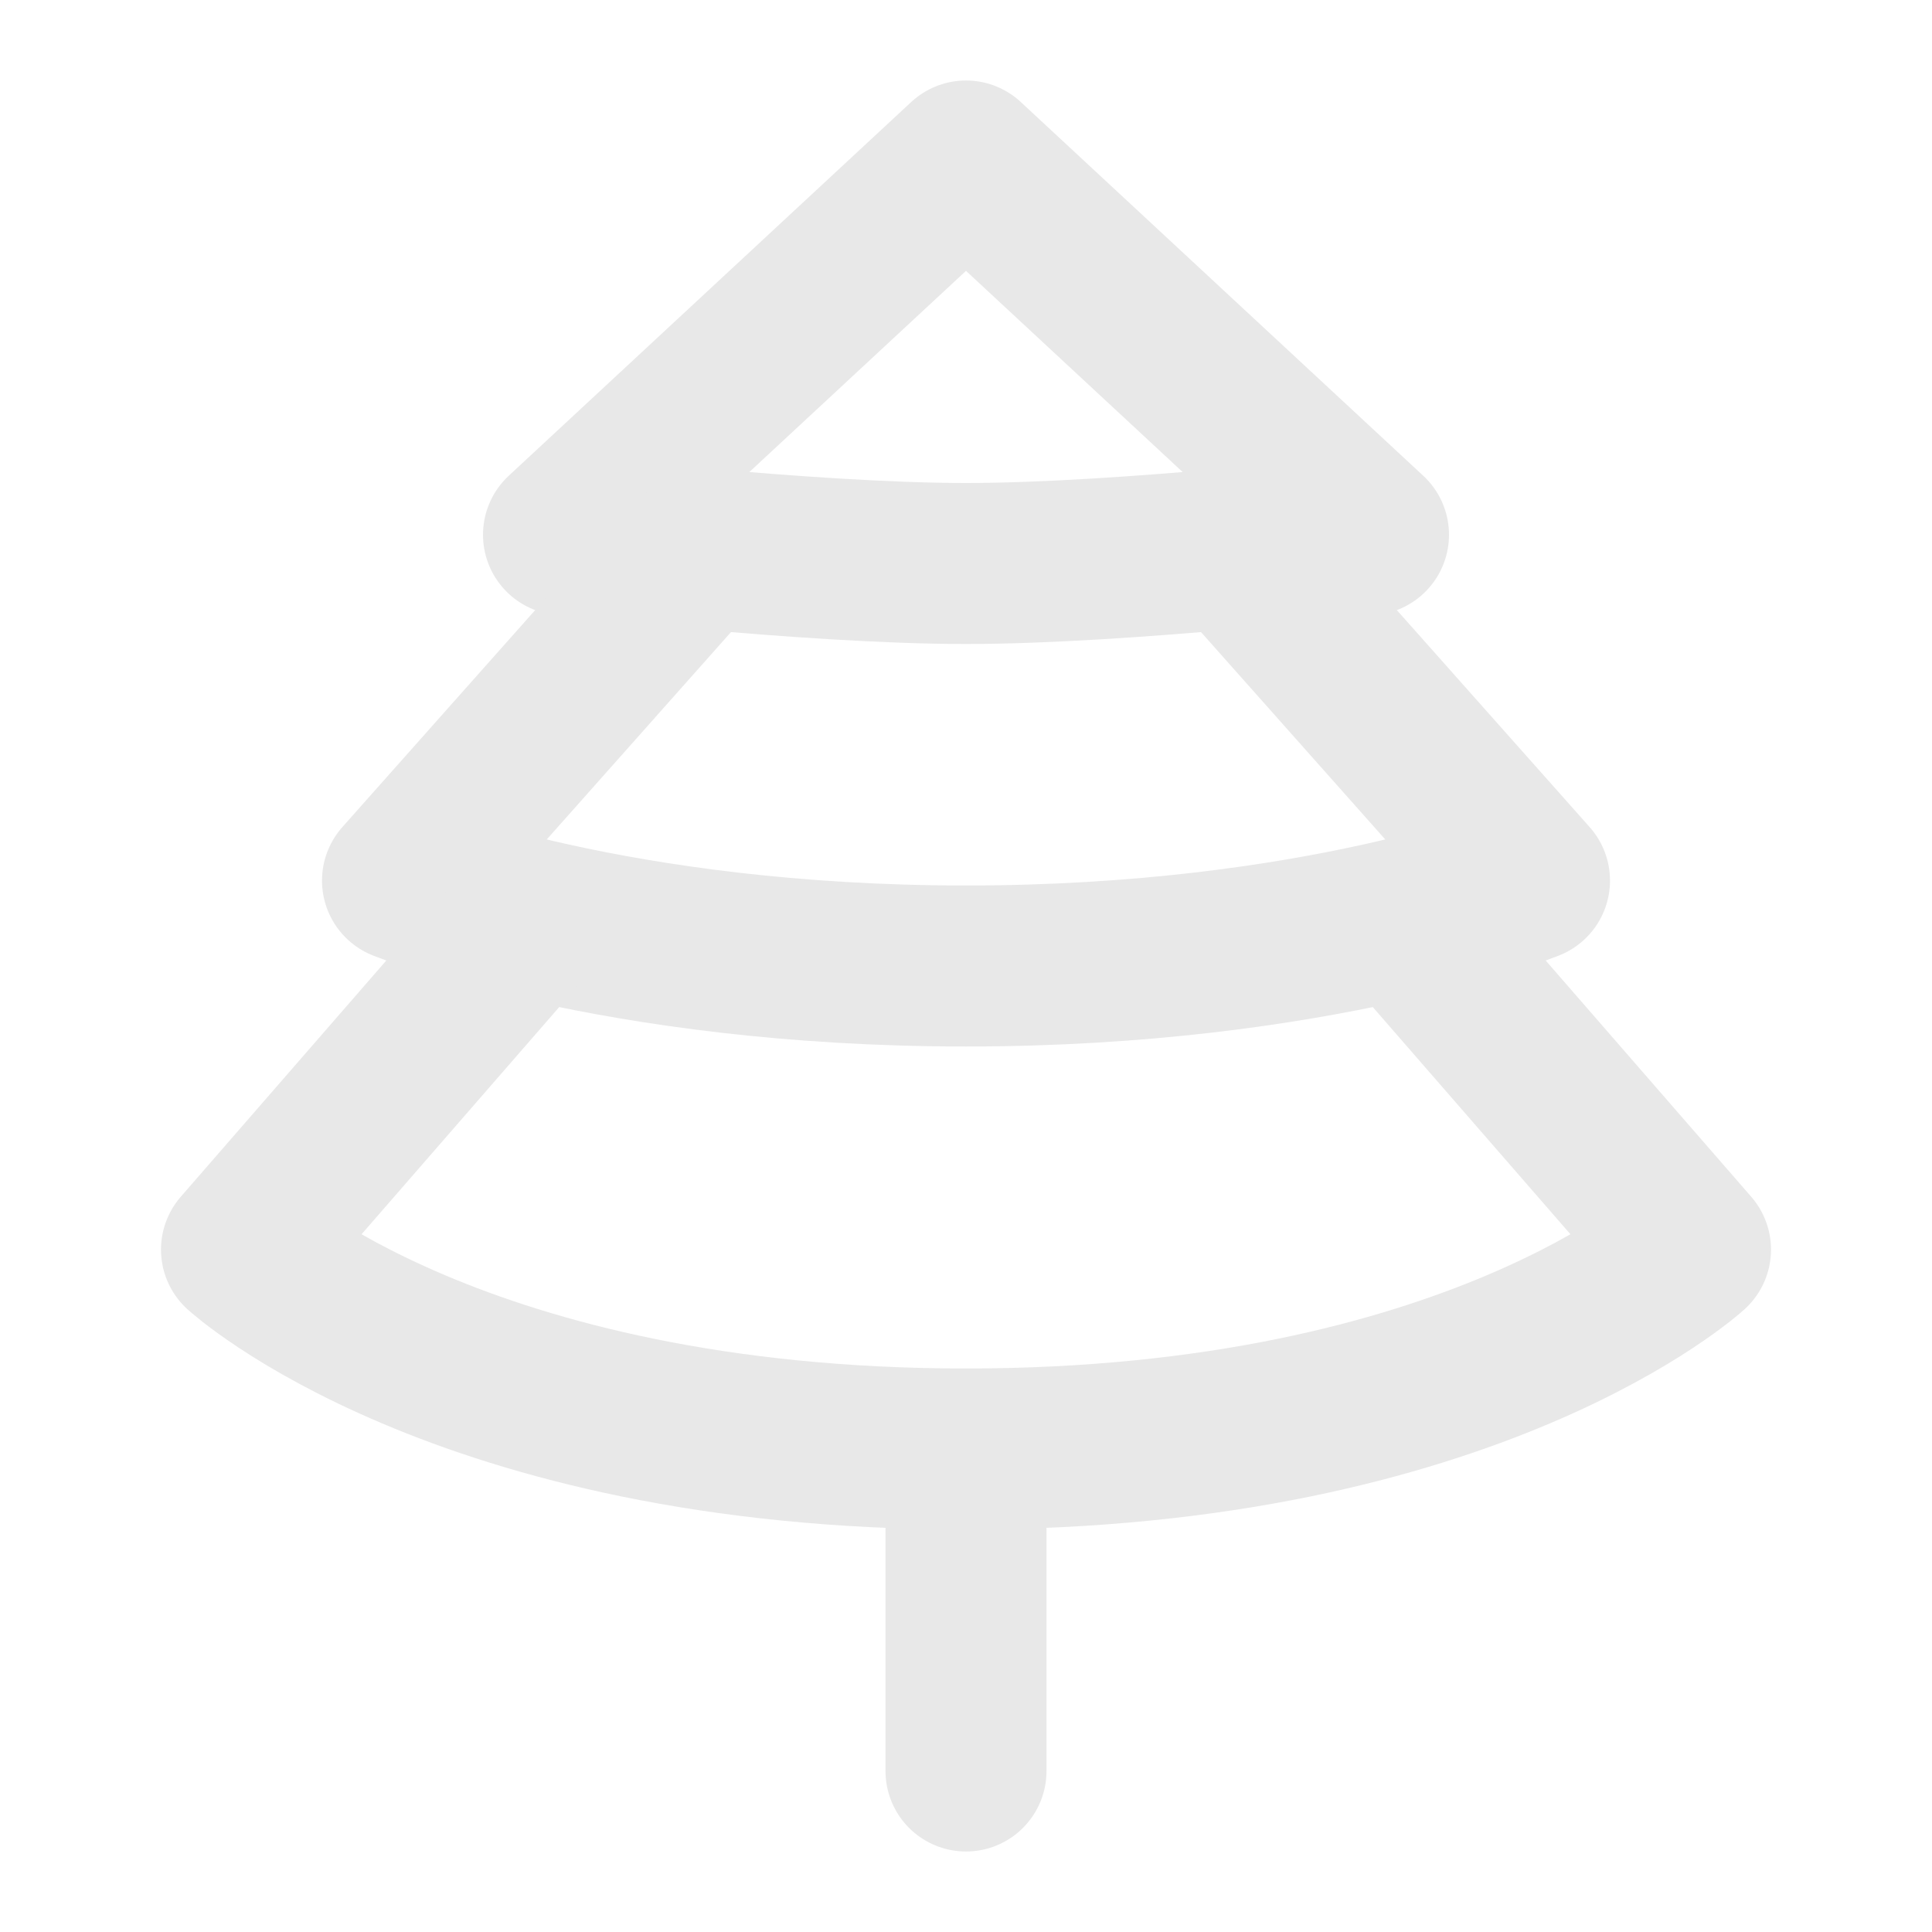 <svg width="24" height="24" viewBox="0 0 24 24" fill="none" xmlns="http://www.w3.org/2000/svg">
<path d="M12 2L7 6.643C7 6.643 10.042 7 12 7C13.958 7 17 6.643 17 6.643L12 2Z" stroke="#E8E8E8" stroke-width="2" stroke-linecap="round" stroke-linejoin="round"/>
<path d="M8.5 7L5 10.939C5 10.939 7.625 12 12 12C16.375 12 19 10.939 19 10.939L15.5 7" stroke="#E8E8E8" stroke-width="2" stroke-linecap="round" stroke-linejoin="round"/>
<path d="M6.5 11.5L3 15.523C3 15.523 5.7 18 12 18C18.3 18 21 15.523 21 15.523L17.5 11.5" stroke="#E8E8E8" stroke-width="2" stroke-linecap="round" stroke-linejoin="round"/>
<path d="M12 22V19" stroke="#E8E8E8" stroke-width="2" stroke-linecap="round" stroke-linejoin="round"/>
</svg>
